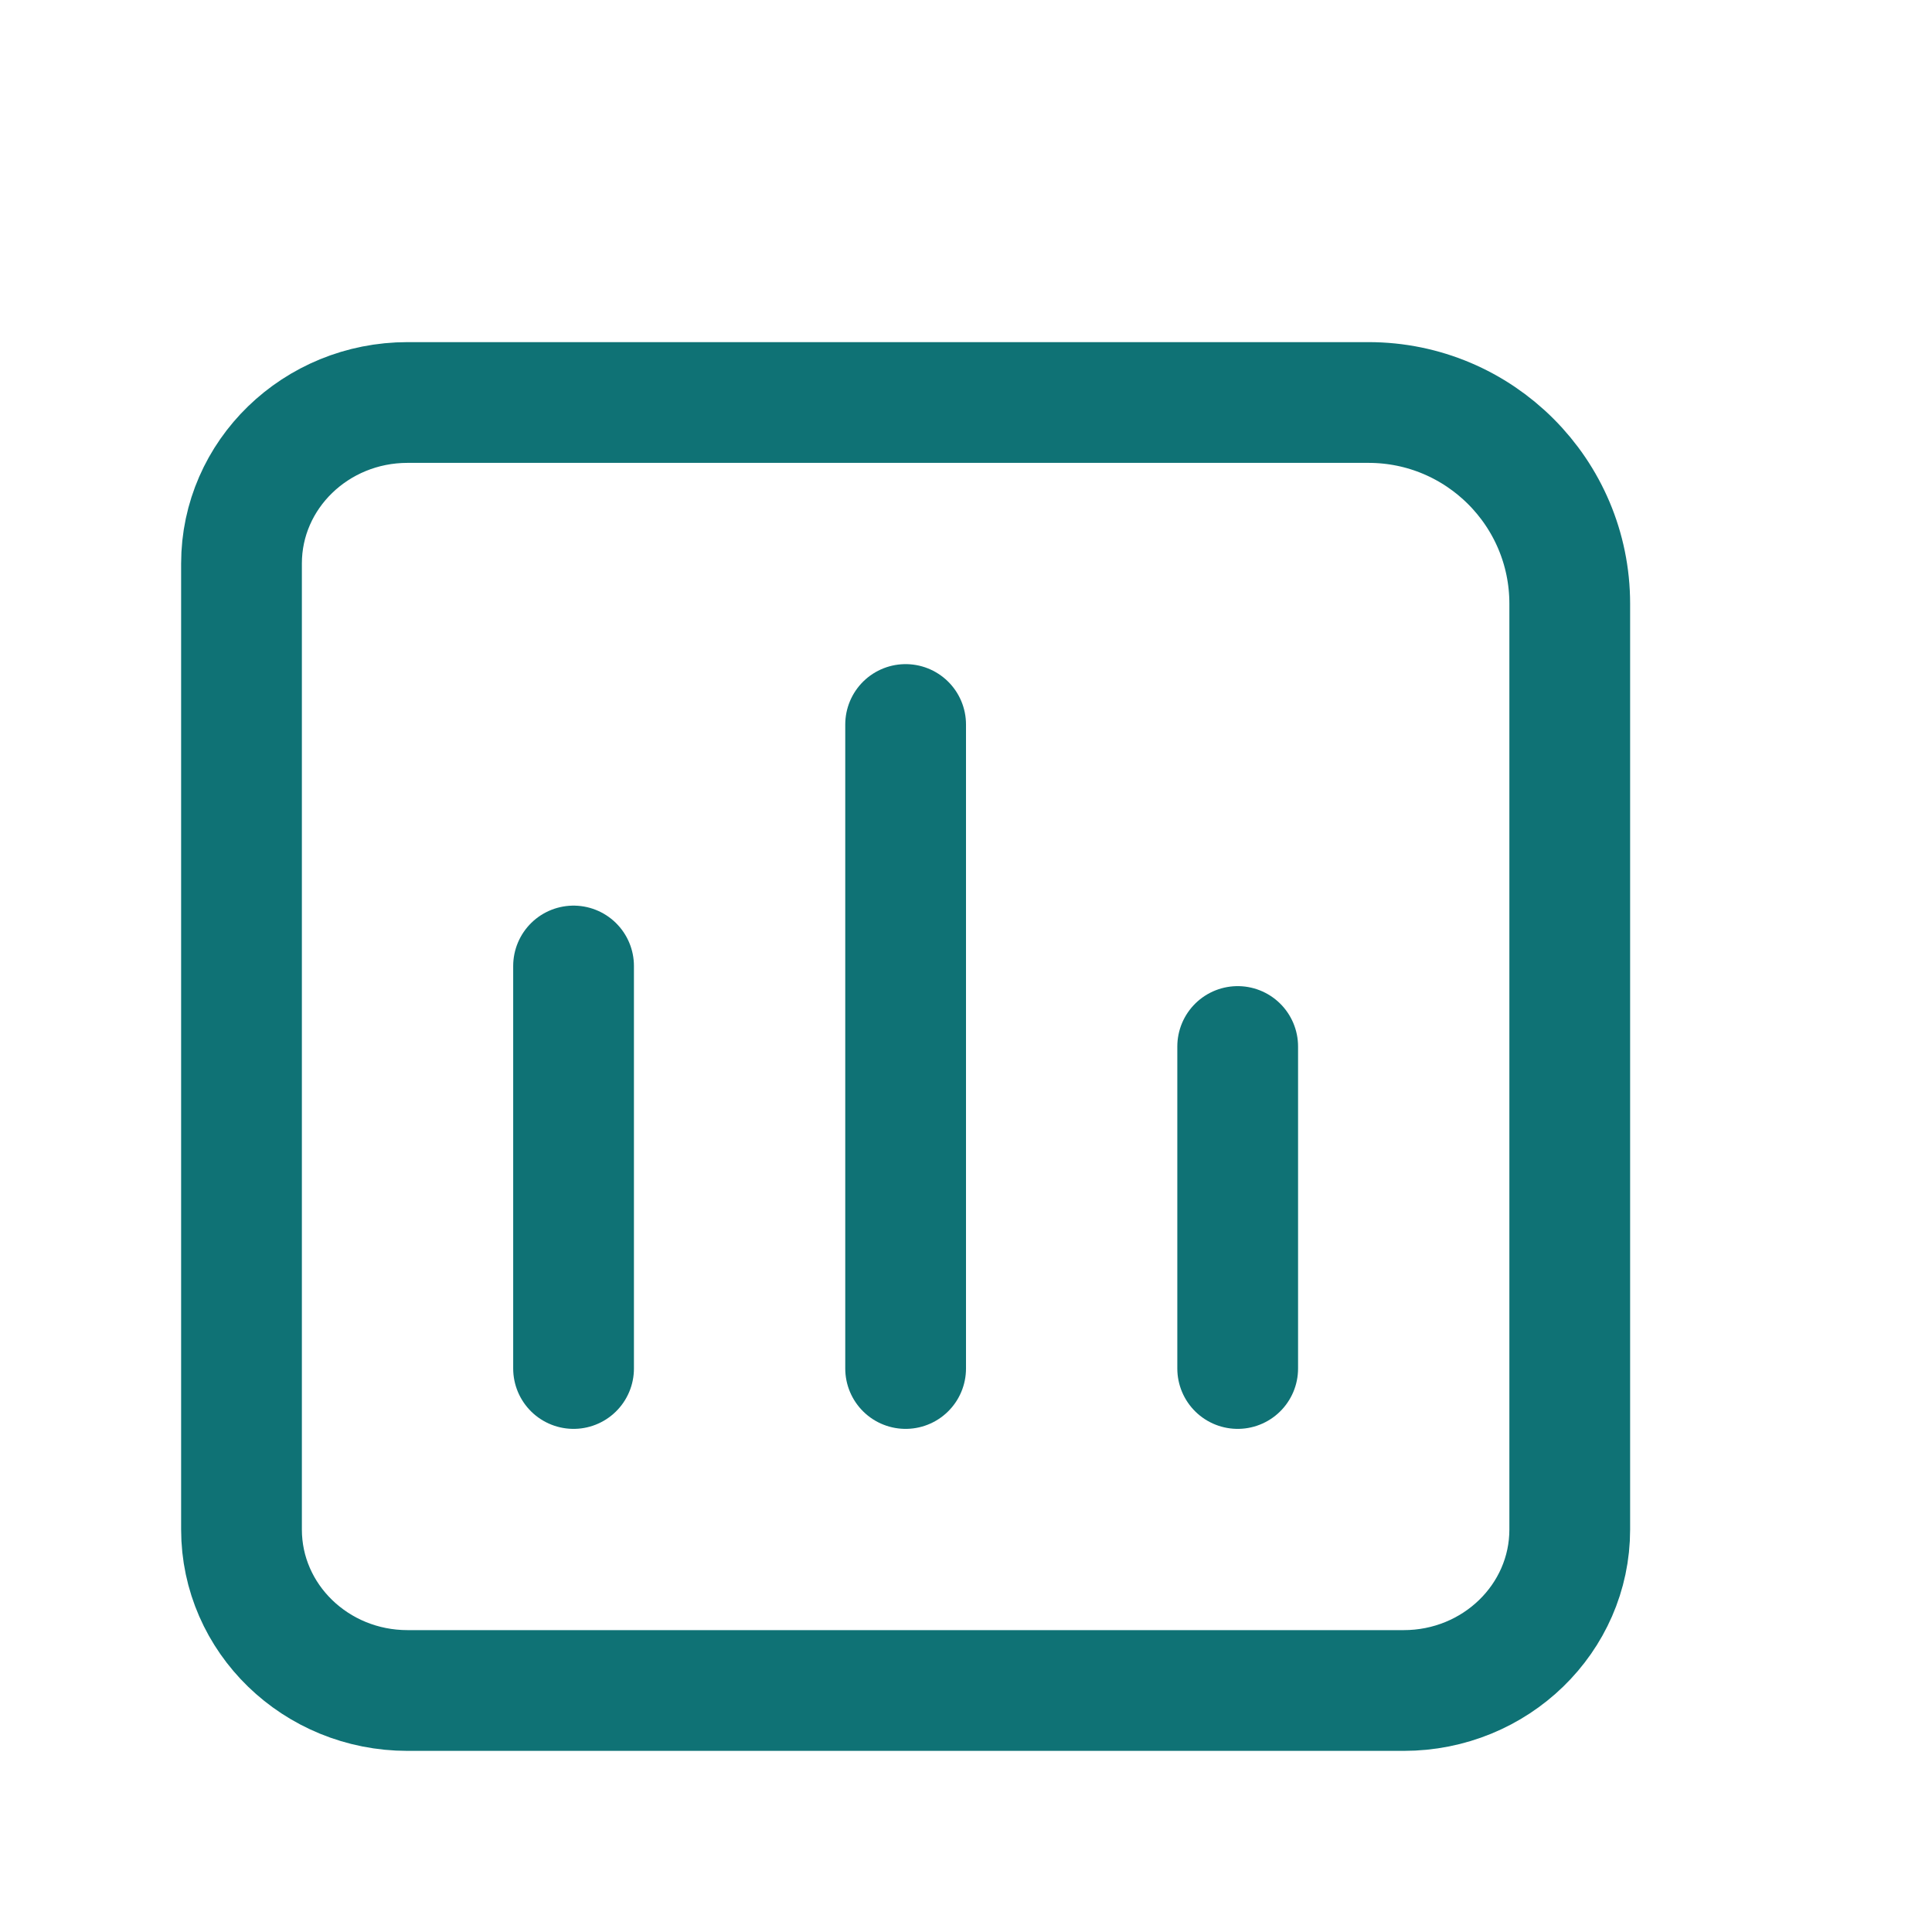 <svg width="48" height="48" viewBox="0 0 48 48" fill="none" xmlns="http://www.w3.org/2000/svg">
<path d="M14.25 34V24M22.5 34V18M30.75 34V26M22.5 10H10.125C7.847 10 6 11.791 6 14V38C6 40.209 7.847 42 10.125 42H34.875C37.153 42 39 40.209 39 38V26V15C39 12.239 36.761 10 34 10H22.5Z" stroke="#0F7275" stroke-width="3" stroke-linecap="round" stroke-linejoin="round"/>
</svg>
